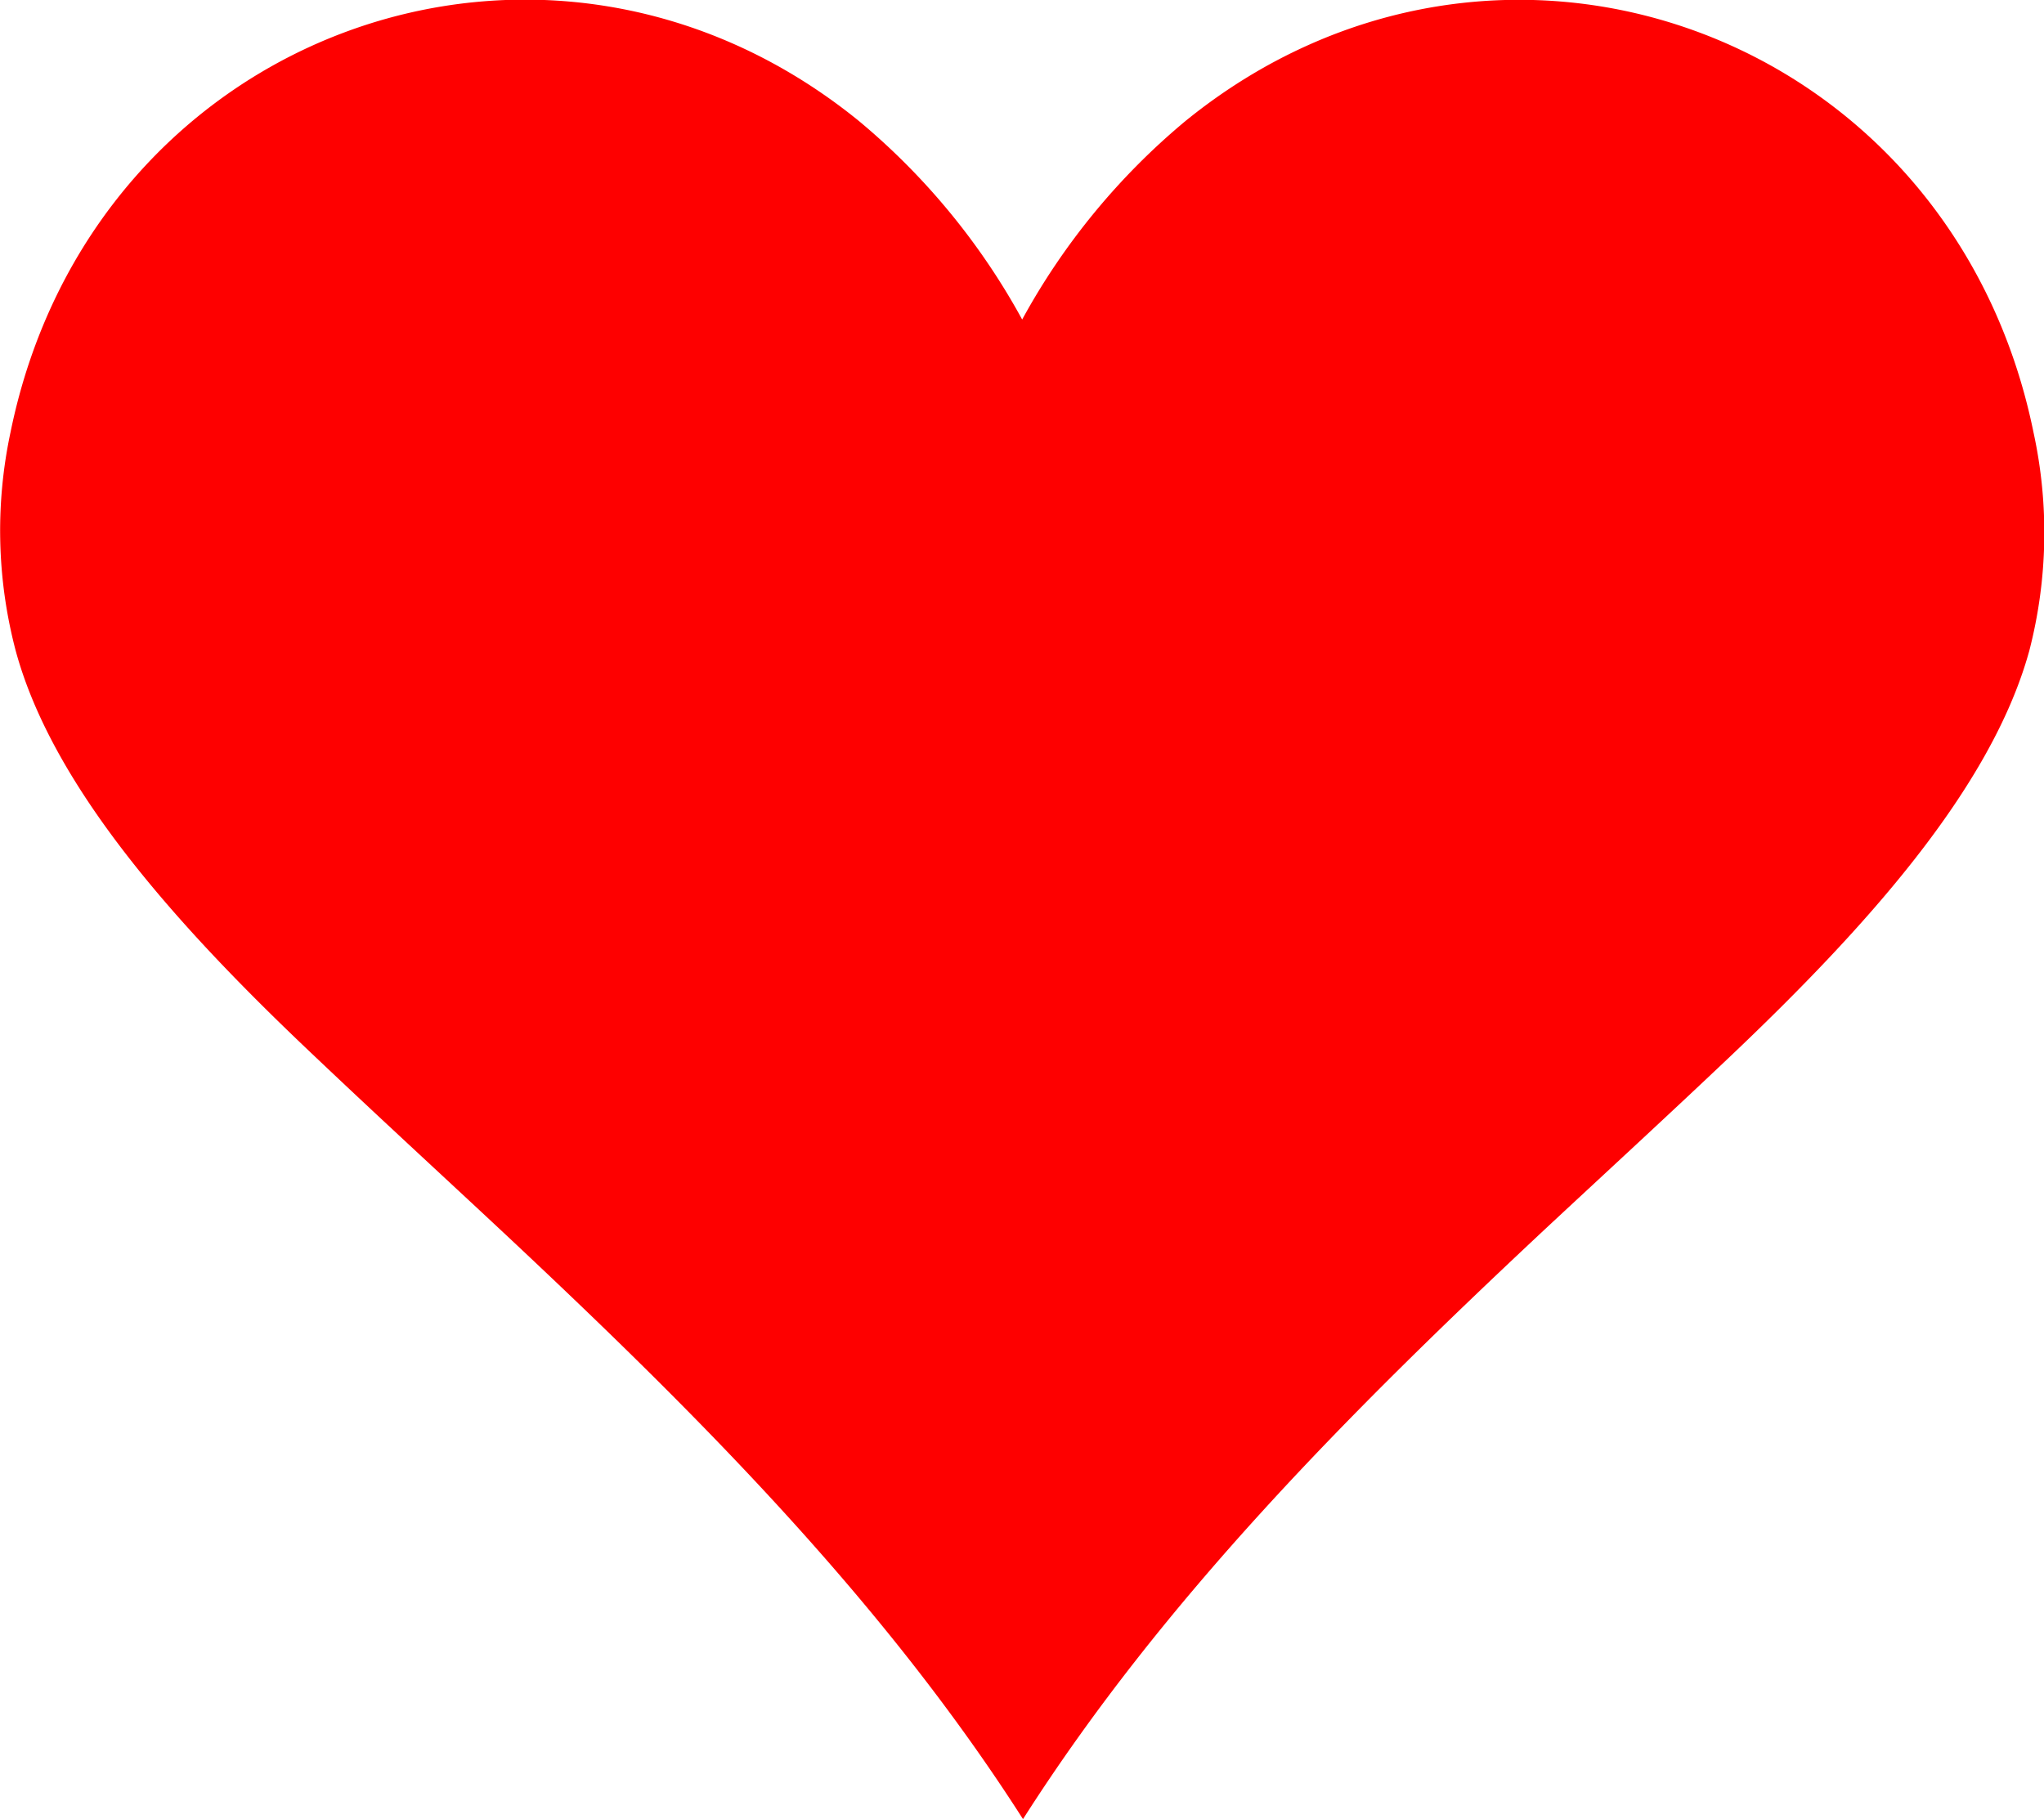<svg id="Layer_1" data-name="Layer 1" xmlns="http://www.w3.org/2000/svg" viewBox="0 0 122.88 109.37" ><defs><style>.cls-1{fill:#fe0000;fill-rule:evenodd;}</style></defs><title>playing-card-heart-shape</title><path class="cls-1" d="M61.44,19.23A41.21,41.21,0,0,1,71.25,7.29C90.05-8,117.34,1.91,122.25,26A28.34,28.34,0,0,1,122,39.11c-2.28,8.31-9.89,16.72-18,24.42-3.89,3.69-7.64,7.13-11.32,10.56-11.45,10.73-22.72,22-31.18,35.28C53,96.07,41.71,84.82,30.25,74.09c-3.67-3.43-7.42-6.87-11.31-10.56-8.15-7.7-15.75-16.11-18-24.42A28.34,28.34,0,0,1,.63,26c4.91-24.11,32.2-34,51-18.73a41.24,41.24,0,0,1,9.82,11.94Z"/></svg>
